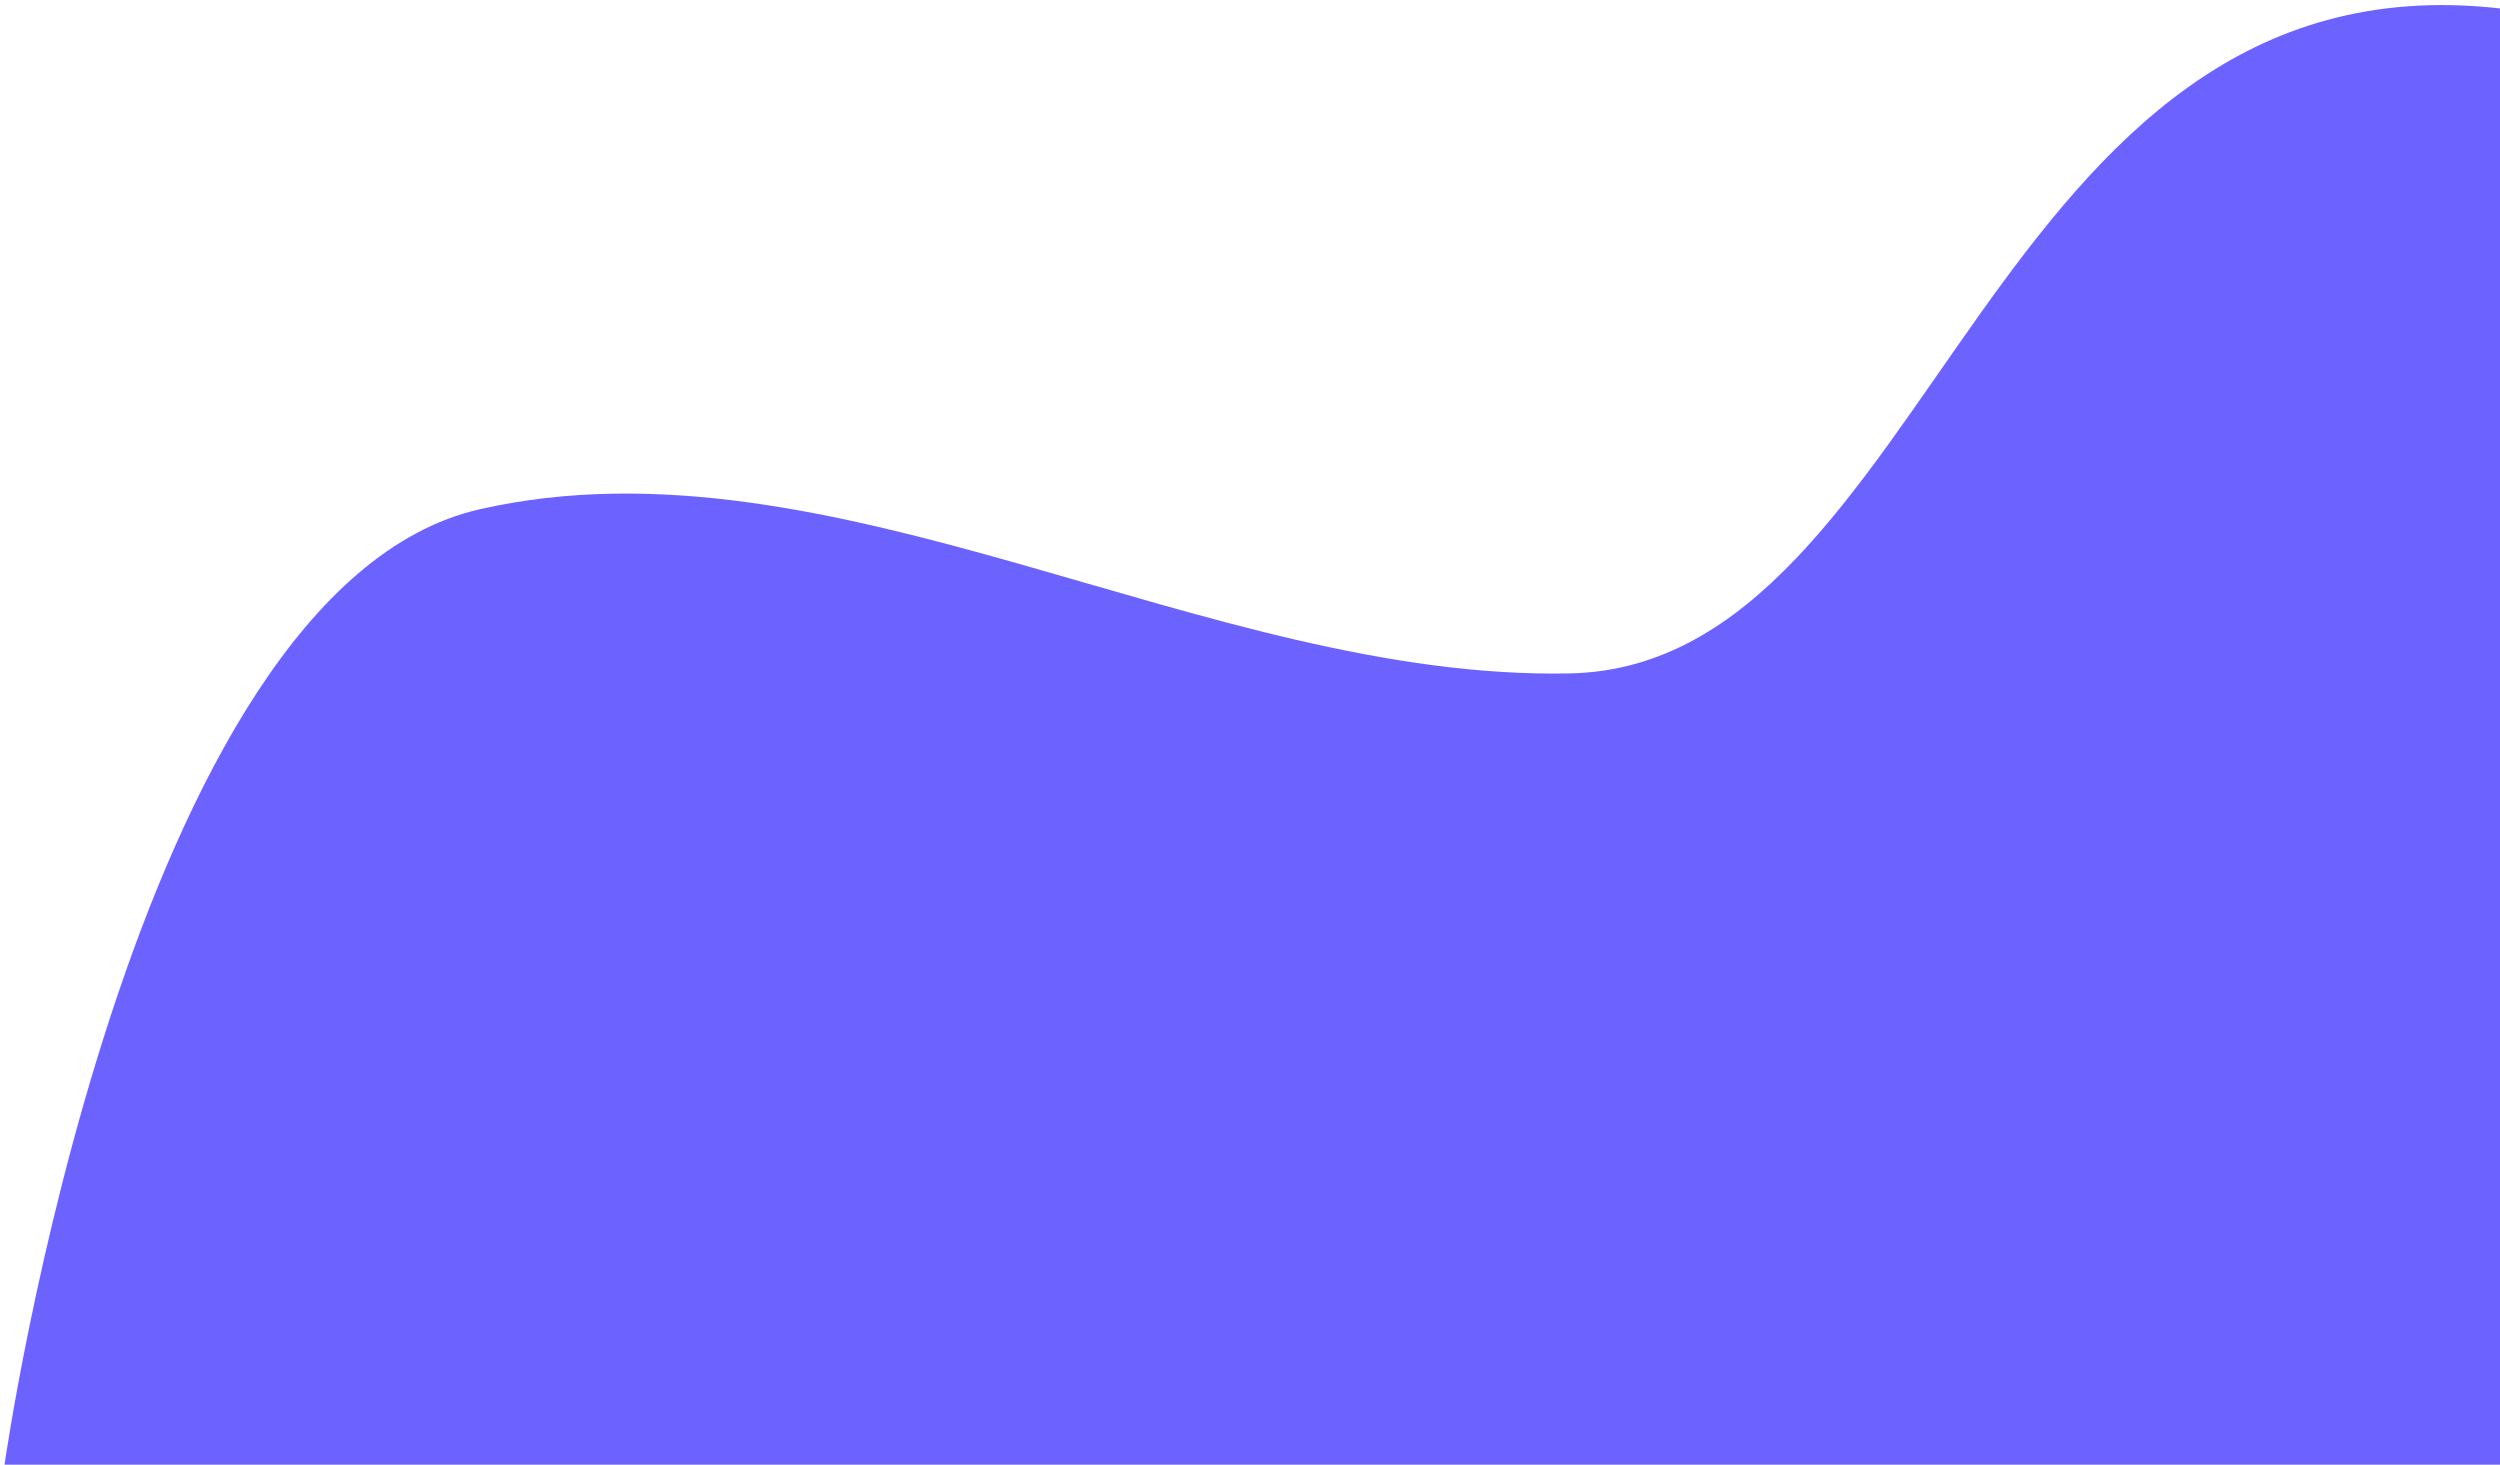 <svg width="297" height="174" viewBox="0 0 297 174" fill="none" xmlns="http://www.w3.org/2000/svg">
<path d="M57 60.5C15.228 69.991 0.543 174 0.543 174H297V1C235.84 -5.89 229.726 79.113 186.5 80C143.274 80.888 98.772 51.009 57 60.5Z" fill="#6C63FF"/>
</svg>

